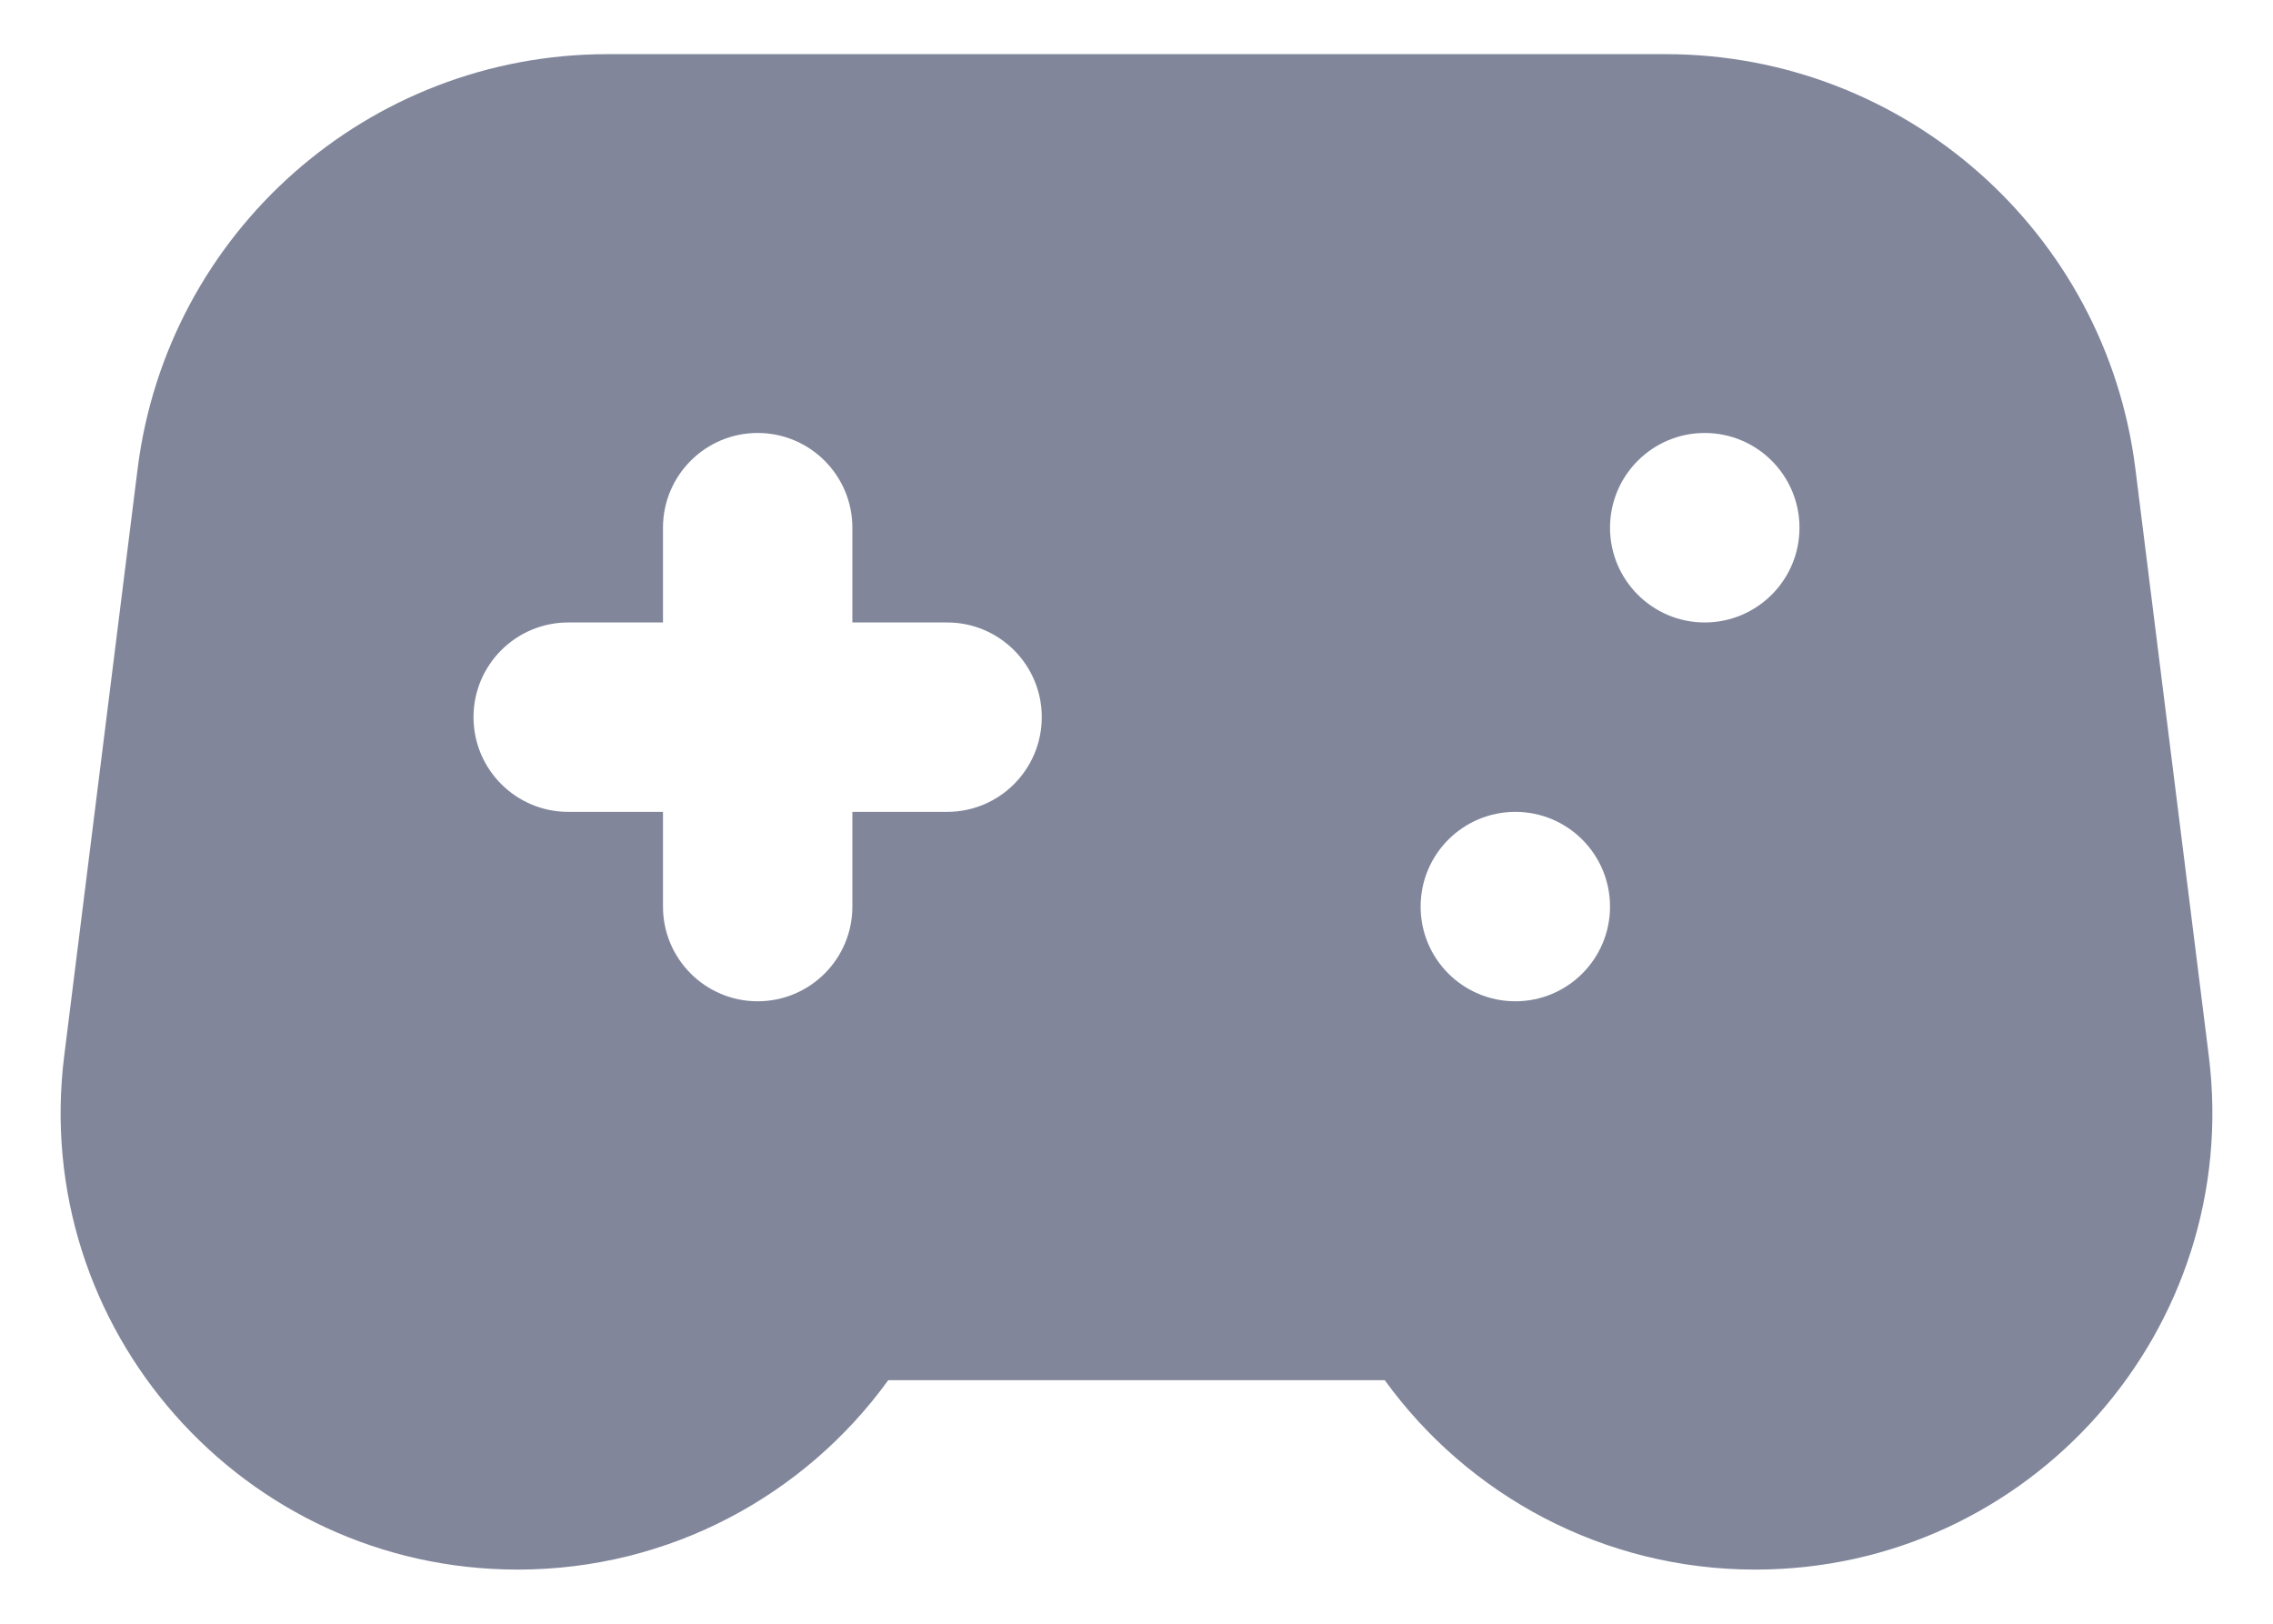 <svg width="28" height="20" viewBox="0 0 28 20" fill="none" xmlns="http://www.w3.org/2000/svg">
<path fill-rule="evenodd" clip-rule="evenodd" d="M1.695 5.776C2.06 2.857 4.541 0.667 7.483 0.667H20.517C23.459 0.667 25.941 2.857 26.305 5.776L27.209 13.005C27.629 16.365 25.009 19.333 21.622 19.333C19.752 19.333 18.084 18.418 17.058 17H10.942C9.916 18.418 8.248 19.333 6.378 19.333C2.991 19.333 0.371 16.365 0.791 13.005L1.695 5.776ZM9.333 5.333C8.689 5.333 8.167 5.856 8.167 6.5V7.667H7C6.356 7.667 5.833 8.189 5.833 8.833C5.833 9.478 6.356 10 7 10H8.167V11.167C8.167 11.811 8.689 12.333 9.333 12.333C9.978 12.333 10.5 11.811 10.5 11.167V10H11.667C12.311 10 12.833 9.478 12.833 8.833C12.833 8.189 12.311 7.667 11.667 7.667H10.5V6.5C10.5 5.856 9.978 5.333 9.333 5.333ZM22.167 6.5C22.167 7.144 21.644 7.667 21 7.667C20.356 7.667 19.833 7.144 19.833 6.5C19.833 5.856 20.356 5.333 21 5.333C21.644 5.333 22.167 5.856 22.167 6.5ZM19.833 11.167C19.833 11.811 19.311 12.333 18.667 12.333C18.022 12.333 17.5 11.811 17.5 11.167C17.5 10.522 18.022 10 18.667 10C19.311 10 19.833 10.522 19.833 11.167Z" fill="#81869B"/>
</svg>
